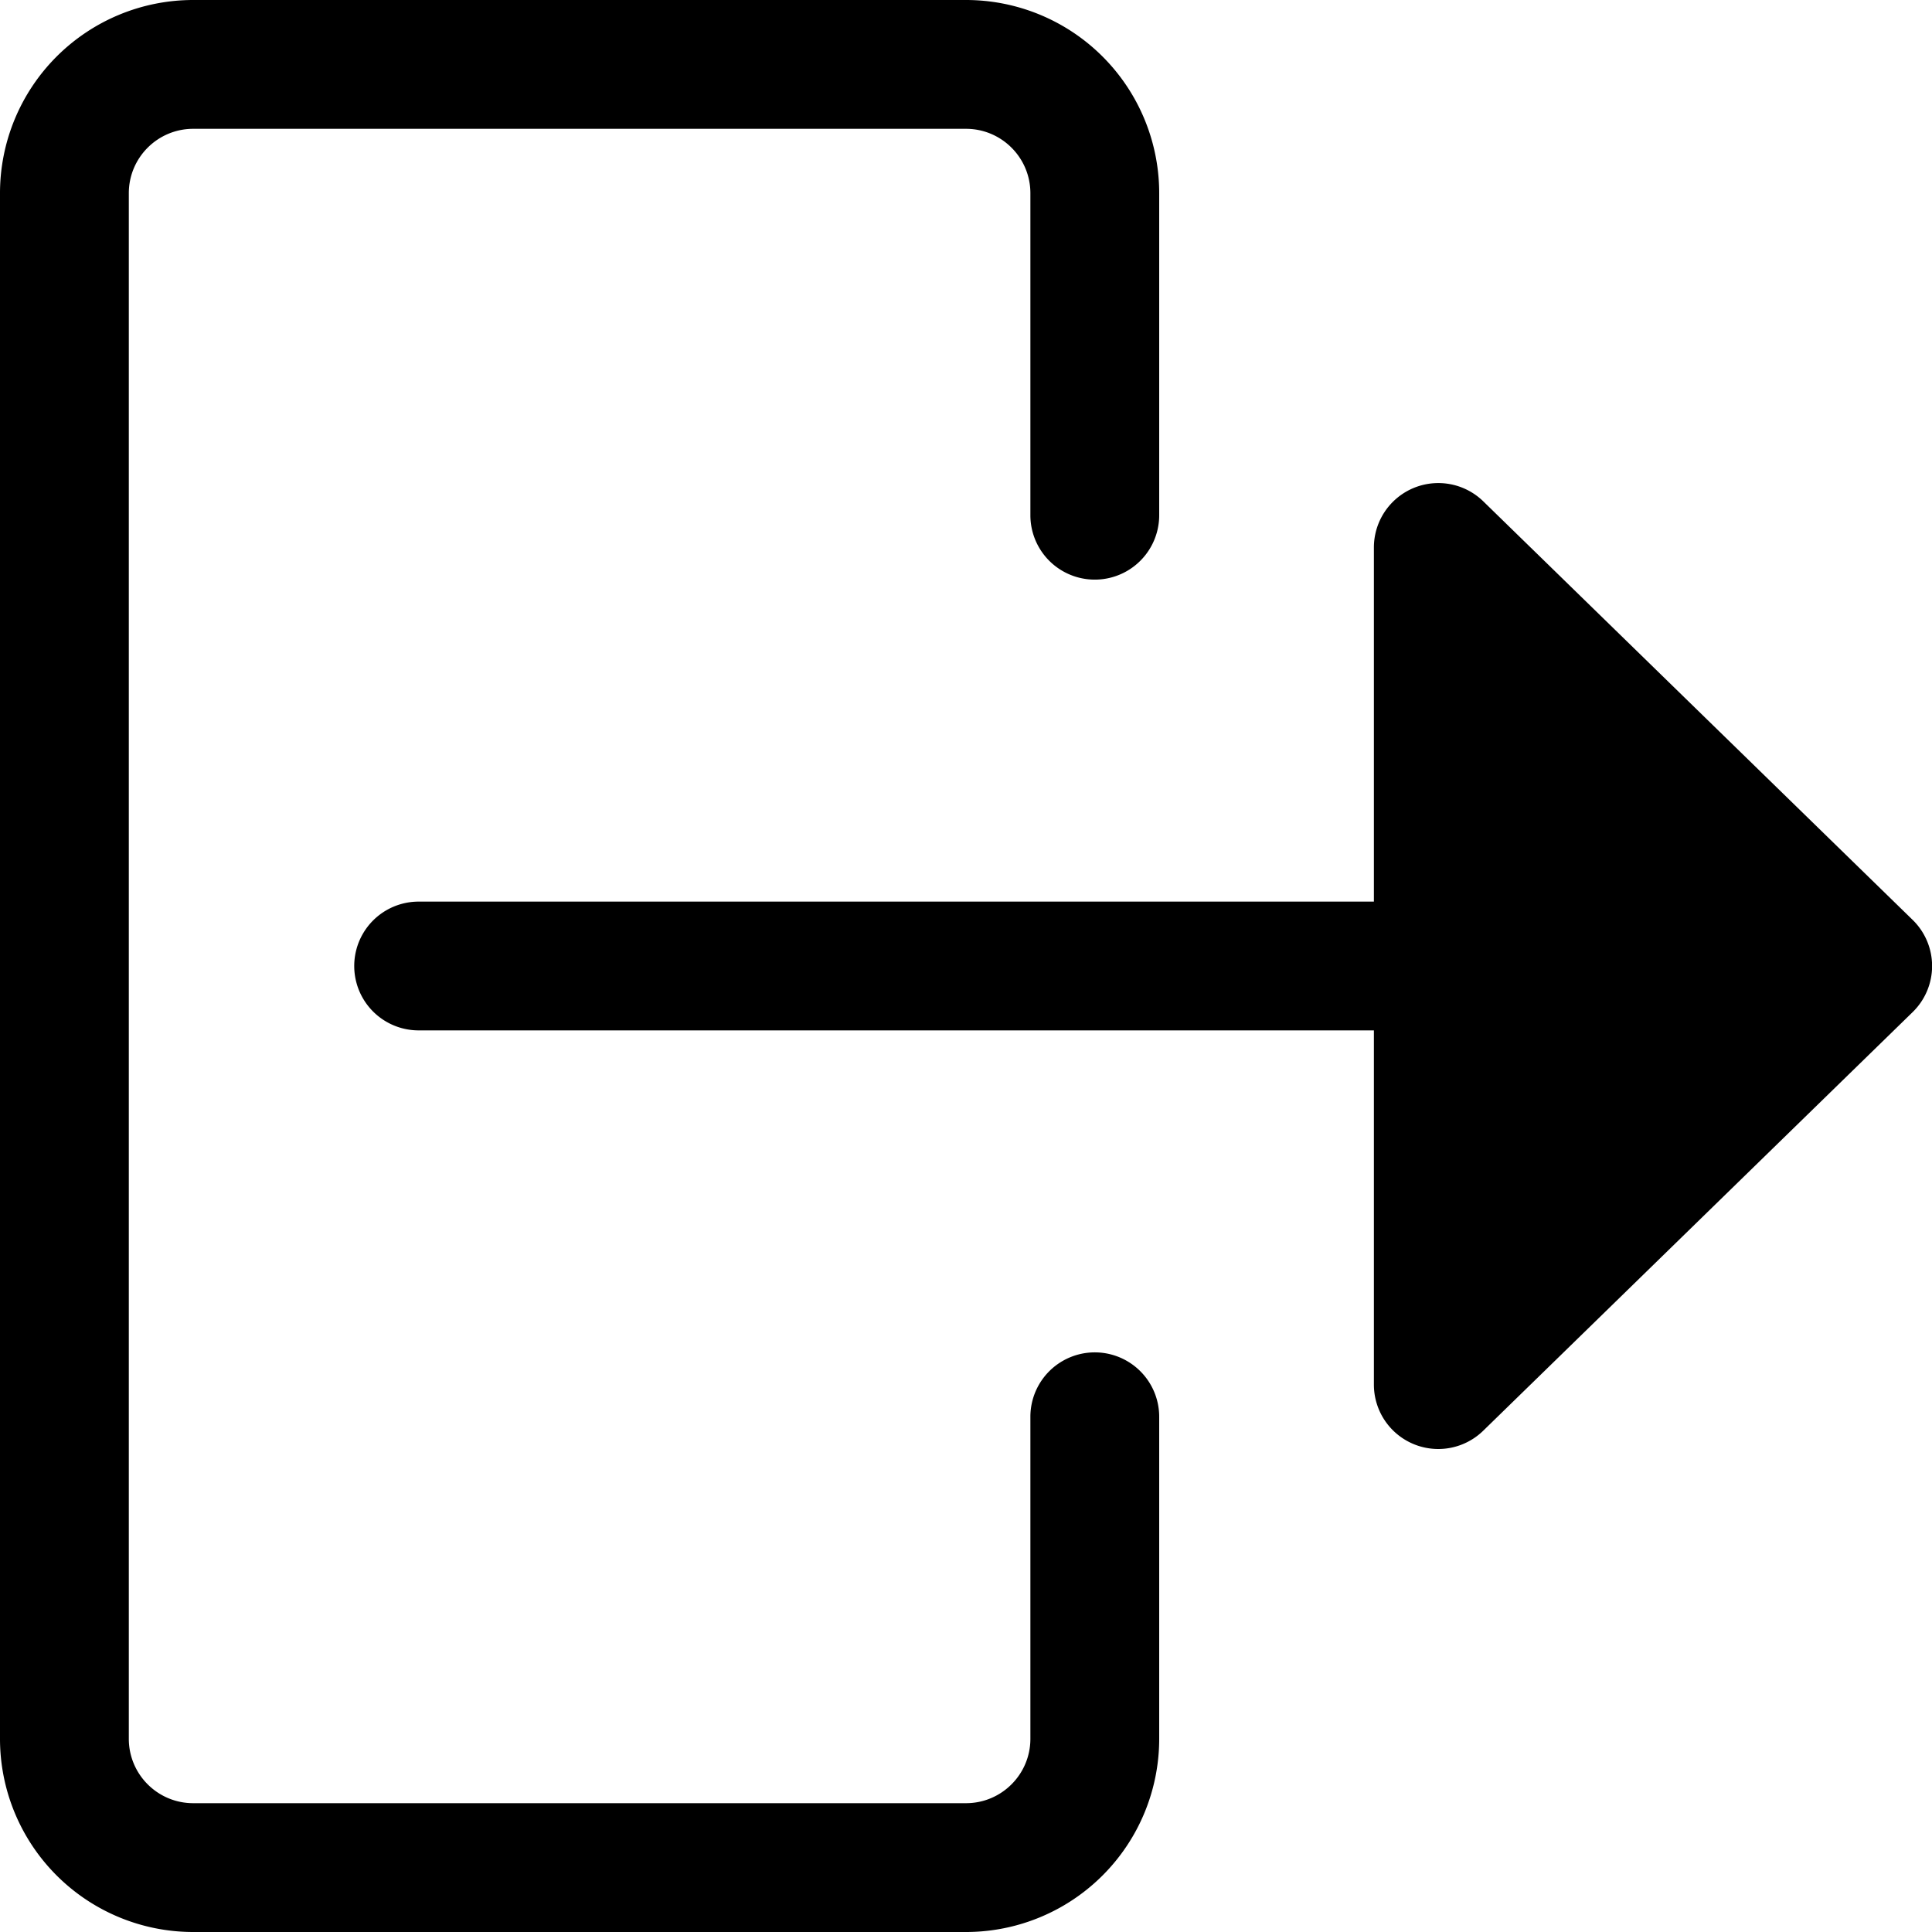 <svg xmlns="http://www.w3.org/2000/svg" width="40" height="40" fill="none"><path fill="#000" d="M0 4a4 4 0 0 1 4-4h16a4 4 0 0 1 4 4v6.667a1.333 1.333 0 1 1-2.667 0V4c0-.736-.597-1.333-1.333-1.333H4c-.736 0-1.333.597-1.333 1.333v32c0 .736.597 1.333 1.333 1.333h16c.736 0 1.333-.597 1.333-1.333v-6.667a1.333 1.333 0 0 1 2.667 0V36a4 4 0 0 1-4 4H4a4 4 0 0 1-4-4V4Z"/><path fill="#000" d="M28.445 28.667a1.333 1.333 0 0 0 2.264.954l8.89-8.666a1.333 1.333 0 0 0 0-1.91l-8.89-8.666a1.334 1.334 0 0 0-2.264.954v7.334H8.667a1.333 1.333 0 0 0 0 2.666h19.778v7.334Z"/></svg>
